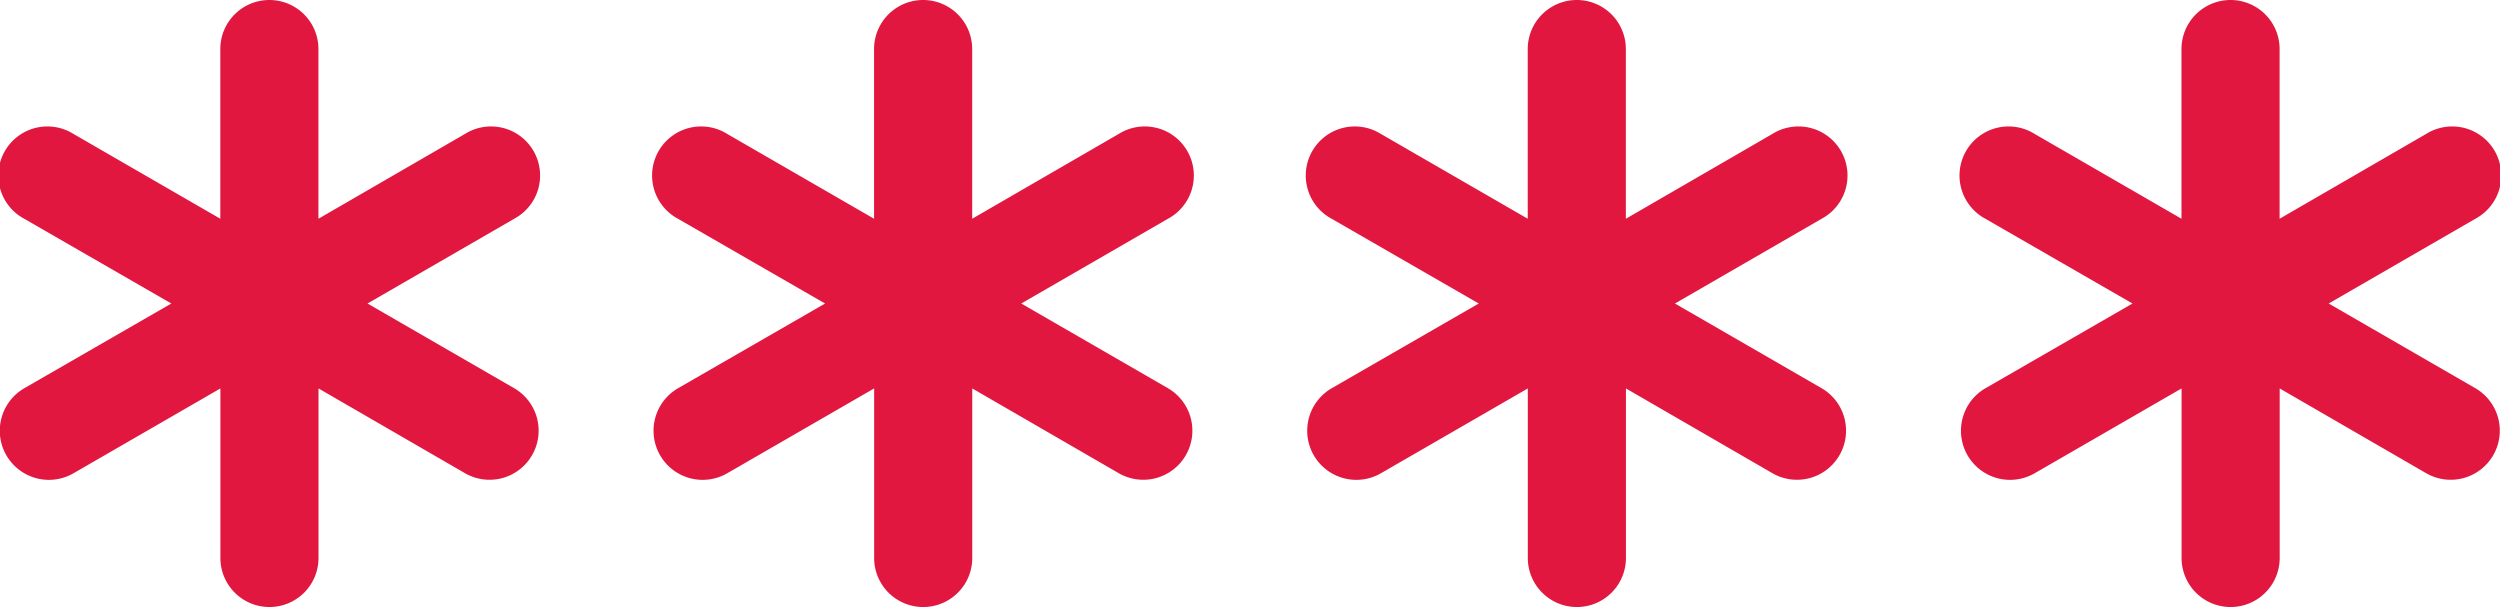 <svg xmlns="http://www.w3.org/2000/svg" width="32" height="7.77" viewBox="0 0 32 7.77">
  <g id="Grupo_1789" data-name="Grupo 1789" transform="translate(-174 -811.857)">
    <path id="Caminho_3642" data-name="Caminho 3642" d="M8.2,5.827a.628.628,0,0,1-.858.23L5.467,4.972V7.142a.628.628,0,1,1-1.256,0V4.972L2.332,6.057A.628.628,0,1,1,1.7,4.97L3.583,3.885,1.7,2.8a.628.628,0,1,1,.628-1.087L4.21,2.8V.628a.628.628,0,1,1,1.256,0V2.8L7.344,1.713A.628.628,0,1,1,7.972,2.8L6.094,3.885,7.973,4.97A.628.628,0,0,1,8.2,5.827Z" transform="translate(189.345 811.857)" fill="#e1173f"/>
    <path id="Caminho_3642-2" data-name="Caminho 3642" d="M8.2,5.827a.628.628,0,0,1-.858.23L5.467,4.972V7.142a.628.628,0,1,1-1.256,0V4.972L2.332,6.057A.628.628,0,1,1,1.7,4.97L3.583,3.885,1.7,2.8a.628.628,0,1,1,.628-1.087L4.21,2.8V.628a.628.628,0,1,1,1.256,0V2.8L7.344,1.713A.628.628,0,1,1,7.972,2.8L6.094,3.885,7.973,4.97A.628.628,0,0,1,8.2,5.827Z" transform="translate(197.713 811.857)" fill="#e1173f"/>
    <path id="Caminho_3642-3" data-name="Caminho 3642" d="M8.2,5.827a.628.628,0,0,1-.858.23L5.467,4.972V7.142a.628.628,0,1,1-1.256,0V4.972L2.332,6.057A.628.628,0,1,1,1.7,4.97L3.583,3.885,1.7,2.8a.628.628,0,1,1,.628-1.087L4.21,2.8V.628a.628.628,0,1,1,1.256,0V2.8L7.344,1.713A.628.628,0,1,1,7.972,2.8L6.094,3.885,7.973,4.97A.628.628,0,0,1,8.2,5.827Z" transform="translate(180.978 811.857)" fill="#e1173f"/>
    <path id="Caminho_3642-4" data-name="Caminho 3642" d="M8.2,5.827a.628.628,0,0,1-.858.23L5.467,4.972V7.142a.628.628,0,1,1-1.256,0V4.972L2.332,6.057A.628.628,0,1,1,1.7,4.97L3.583,3.885,1.7,2.8a.628.628,0,1,1,.628-1.087L4.21,2.8V.628a.628.628,0,1,1,1.256,0V2.8L7.344,1.713A.628.628,0,1,1,7.972,2.8L6.094,3.885,7.973,4.97A.628.628,0,0,1,8.2,5.827Z" transform="translate(172.61 811.857)" fill="#e1173f"/>
  </g>
</svg>
